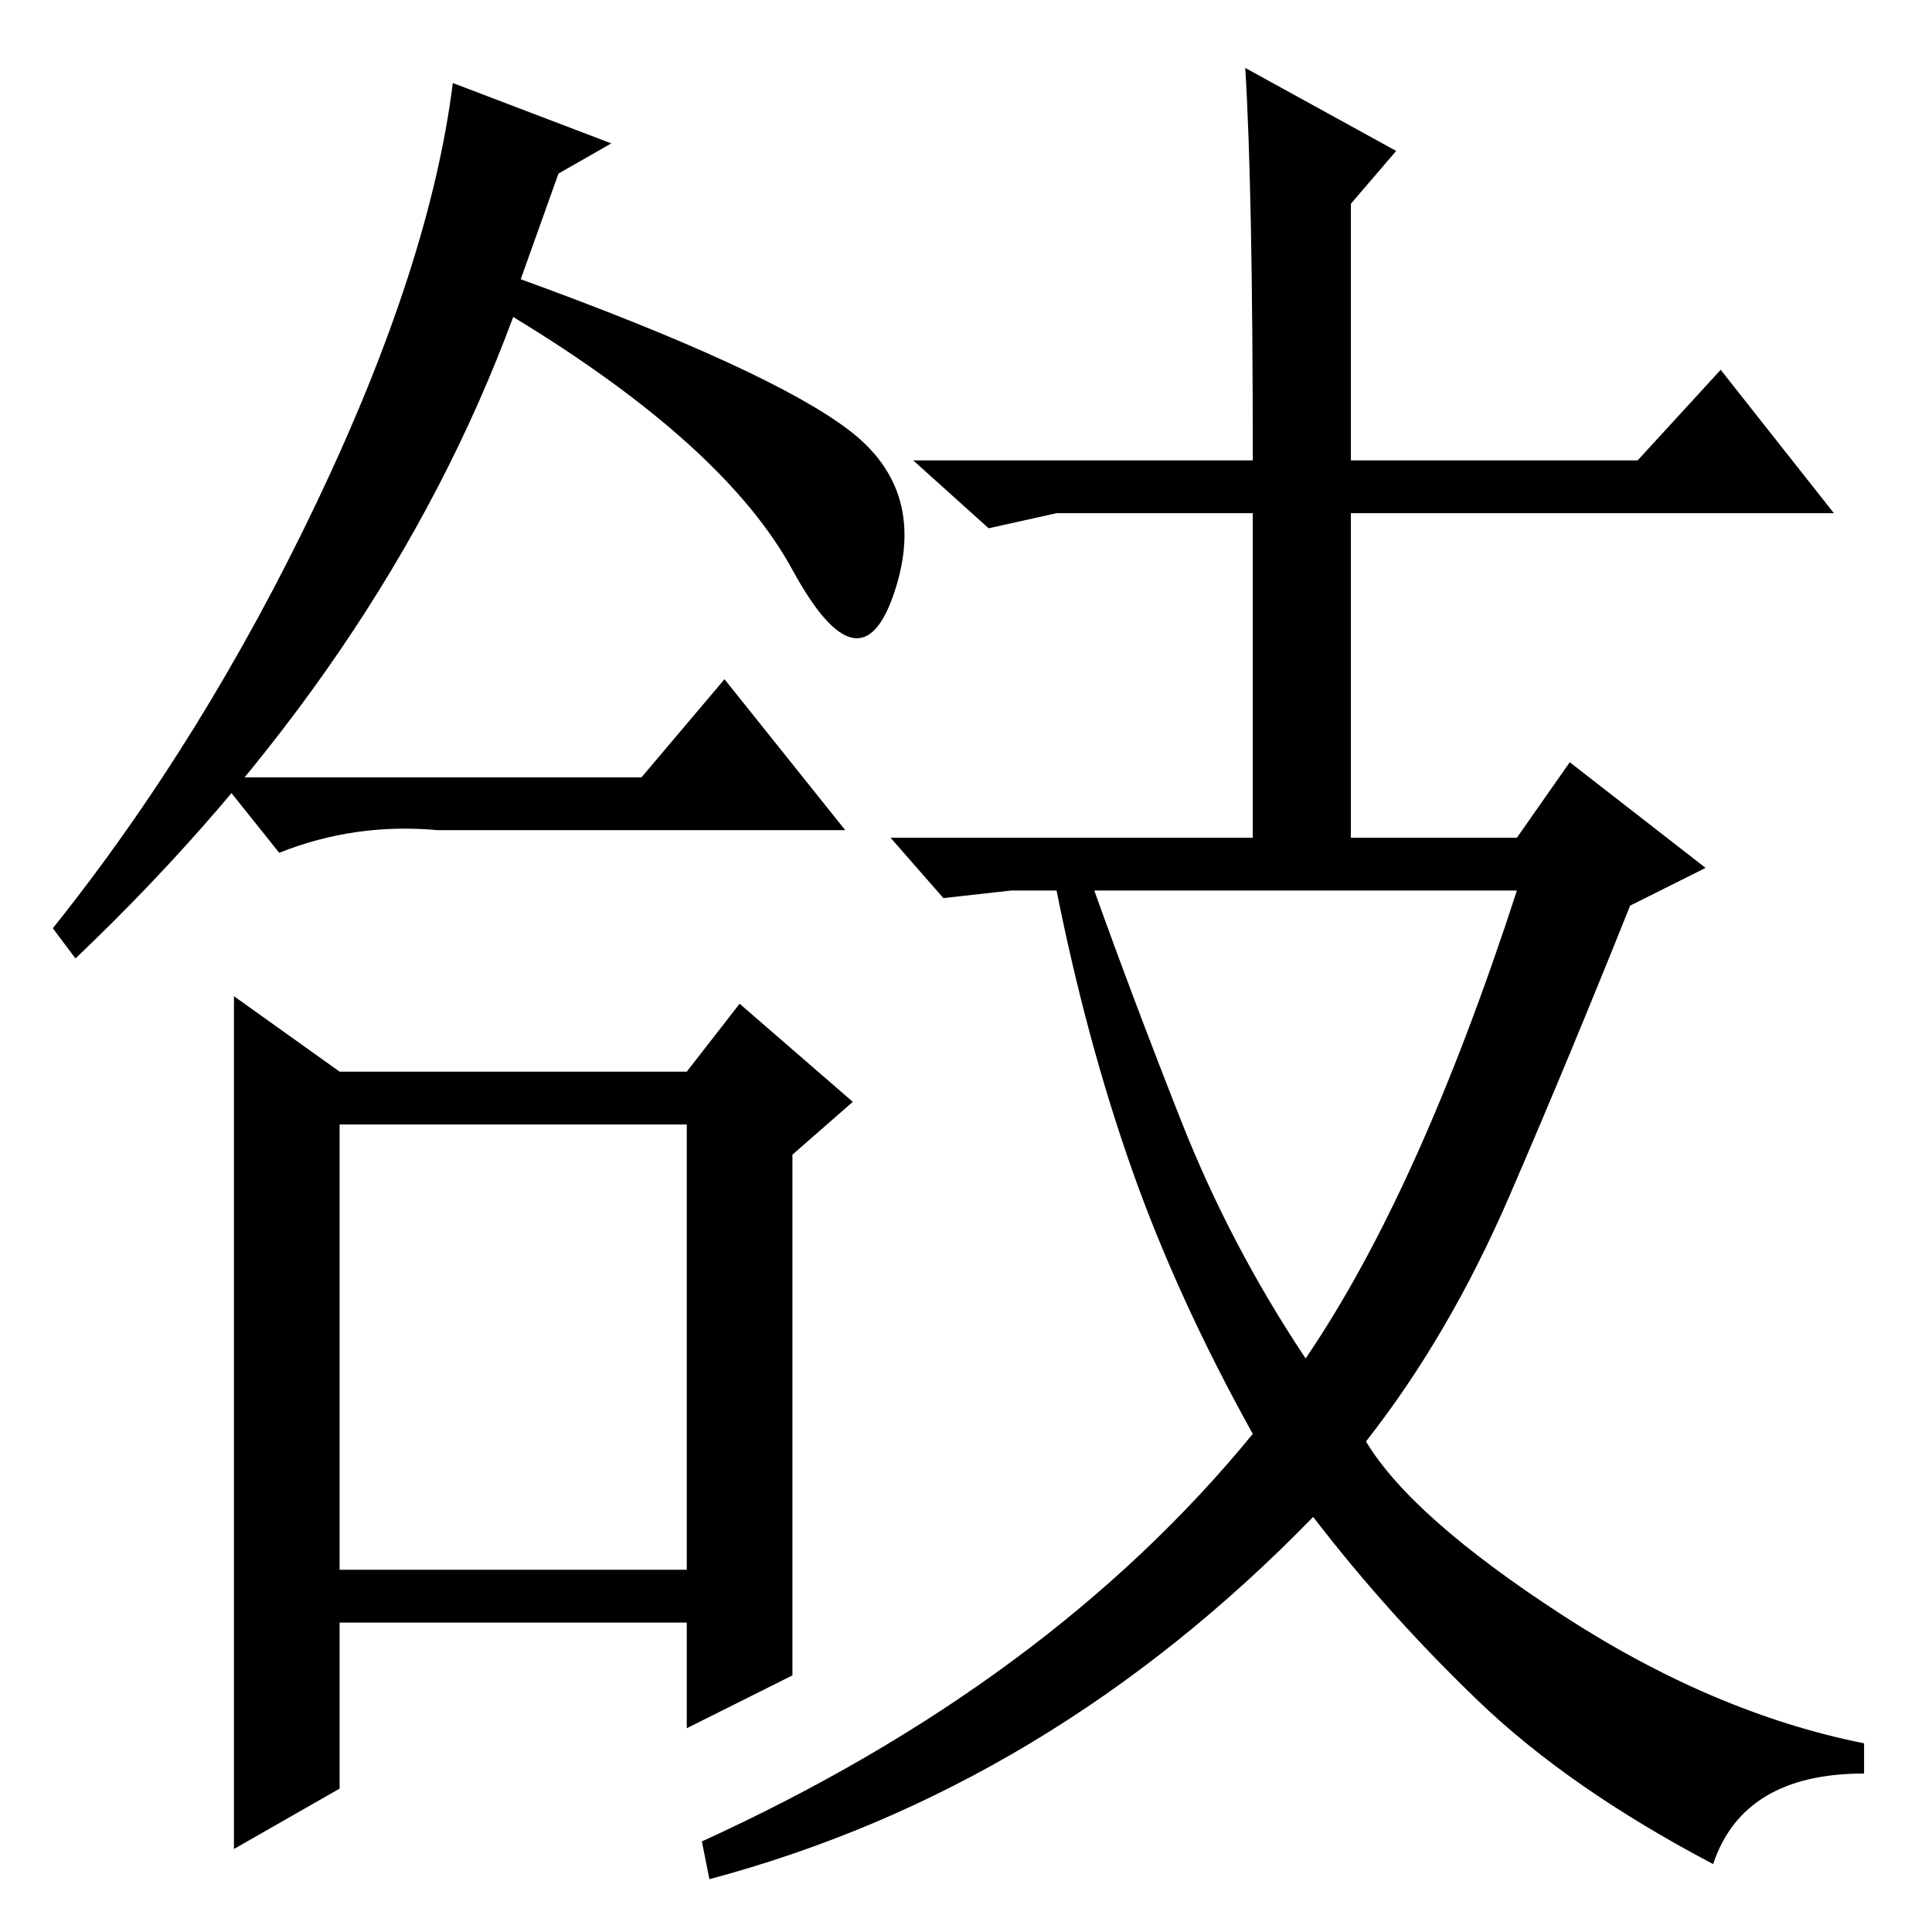 <?xml version="1.0" standalone="no"?>
<!DOCTYPE svg PUBLIC "-//W3C//DTD SVG 1.1//EN" "http://www.w3.org/Graphics/SVG/1.1/DTD/svg11.dtd" >
<svg xmlns="http://www.w3.org/2000/svg" xmlns:xlink="http://www.w3.org/1999/xlink" version="1.1" viewBox="0 -36 256 256">
  <g transform="matrix(1 0 0 -1 0 220)">
   <path fill="currentColor"
d="M42 189.5q15 31.5 18 55.5l21 -8l-7 -4l-5 -14q33 -12 43.5 -20t6 -21.5t-13.5 3t-37 33.5q-17 -46 -58 -85l-3 4q20 25 35 56.5zM85 153l11 13l16 -20h-54q-11 1 -21 -3l-8 10h56zM31 124l14 -10h46l7 9l15 -13l-8 -7v-69l-14 -7v14h-46v-22l-14 -8v113zM45 48h46v59
h-46v-59zM165 247l20 -11l-6 -7v-34h38l11 12l15 -19h-64v-43h22l7 10l18 -14l-10 -5q-8 -20 -16 -38.5t-19 -32.5q6 -10 26 -23t40 -17v-4q-16 0 -20 -12q-19 10 -31 21.5t-22 24.5q-35 -36 -80 -48l-1 5q46 21 73 54q-10 18 -16 35t-10 37h-6l-9 -1l-7 8h48v43h-26l-9 -2
l-10 9h45q0 36 -1 52zM156.5 107.5q6.5 -16.5 16.5 -31.5q15 22 28 62h-56q5 -14 11.5 -30.5z" />
  </g>

</svg>
